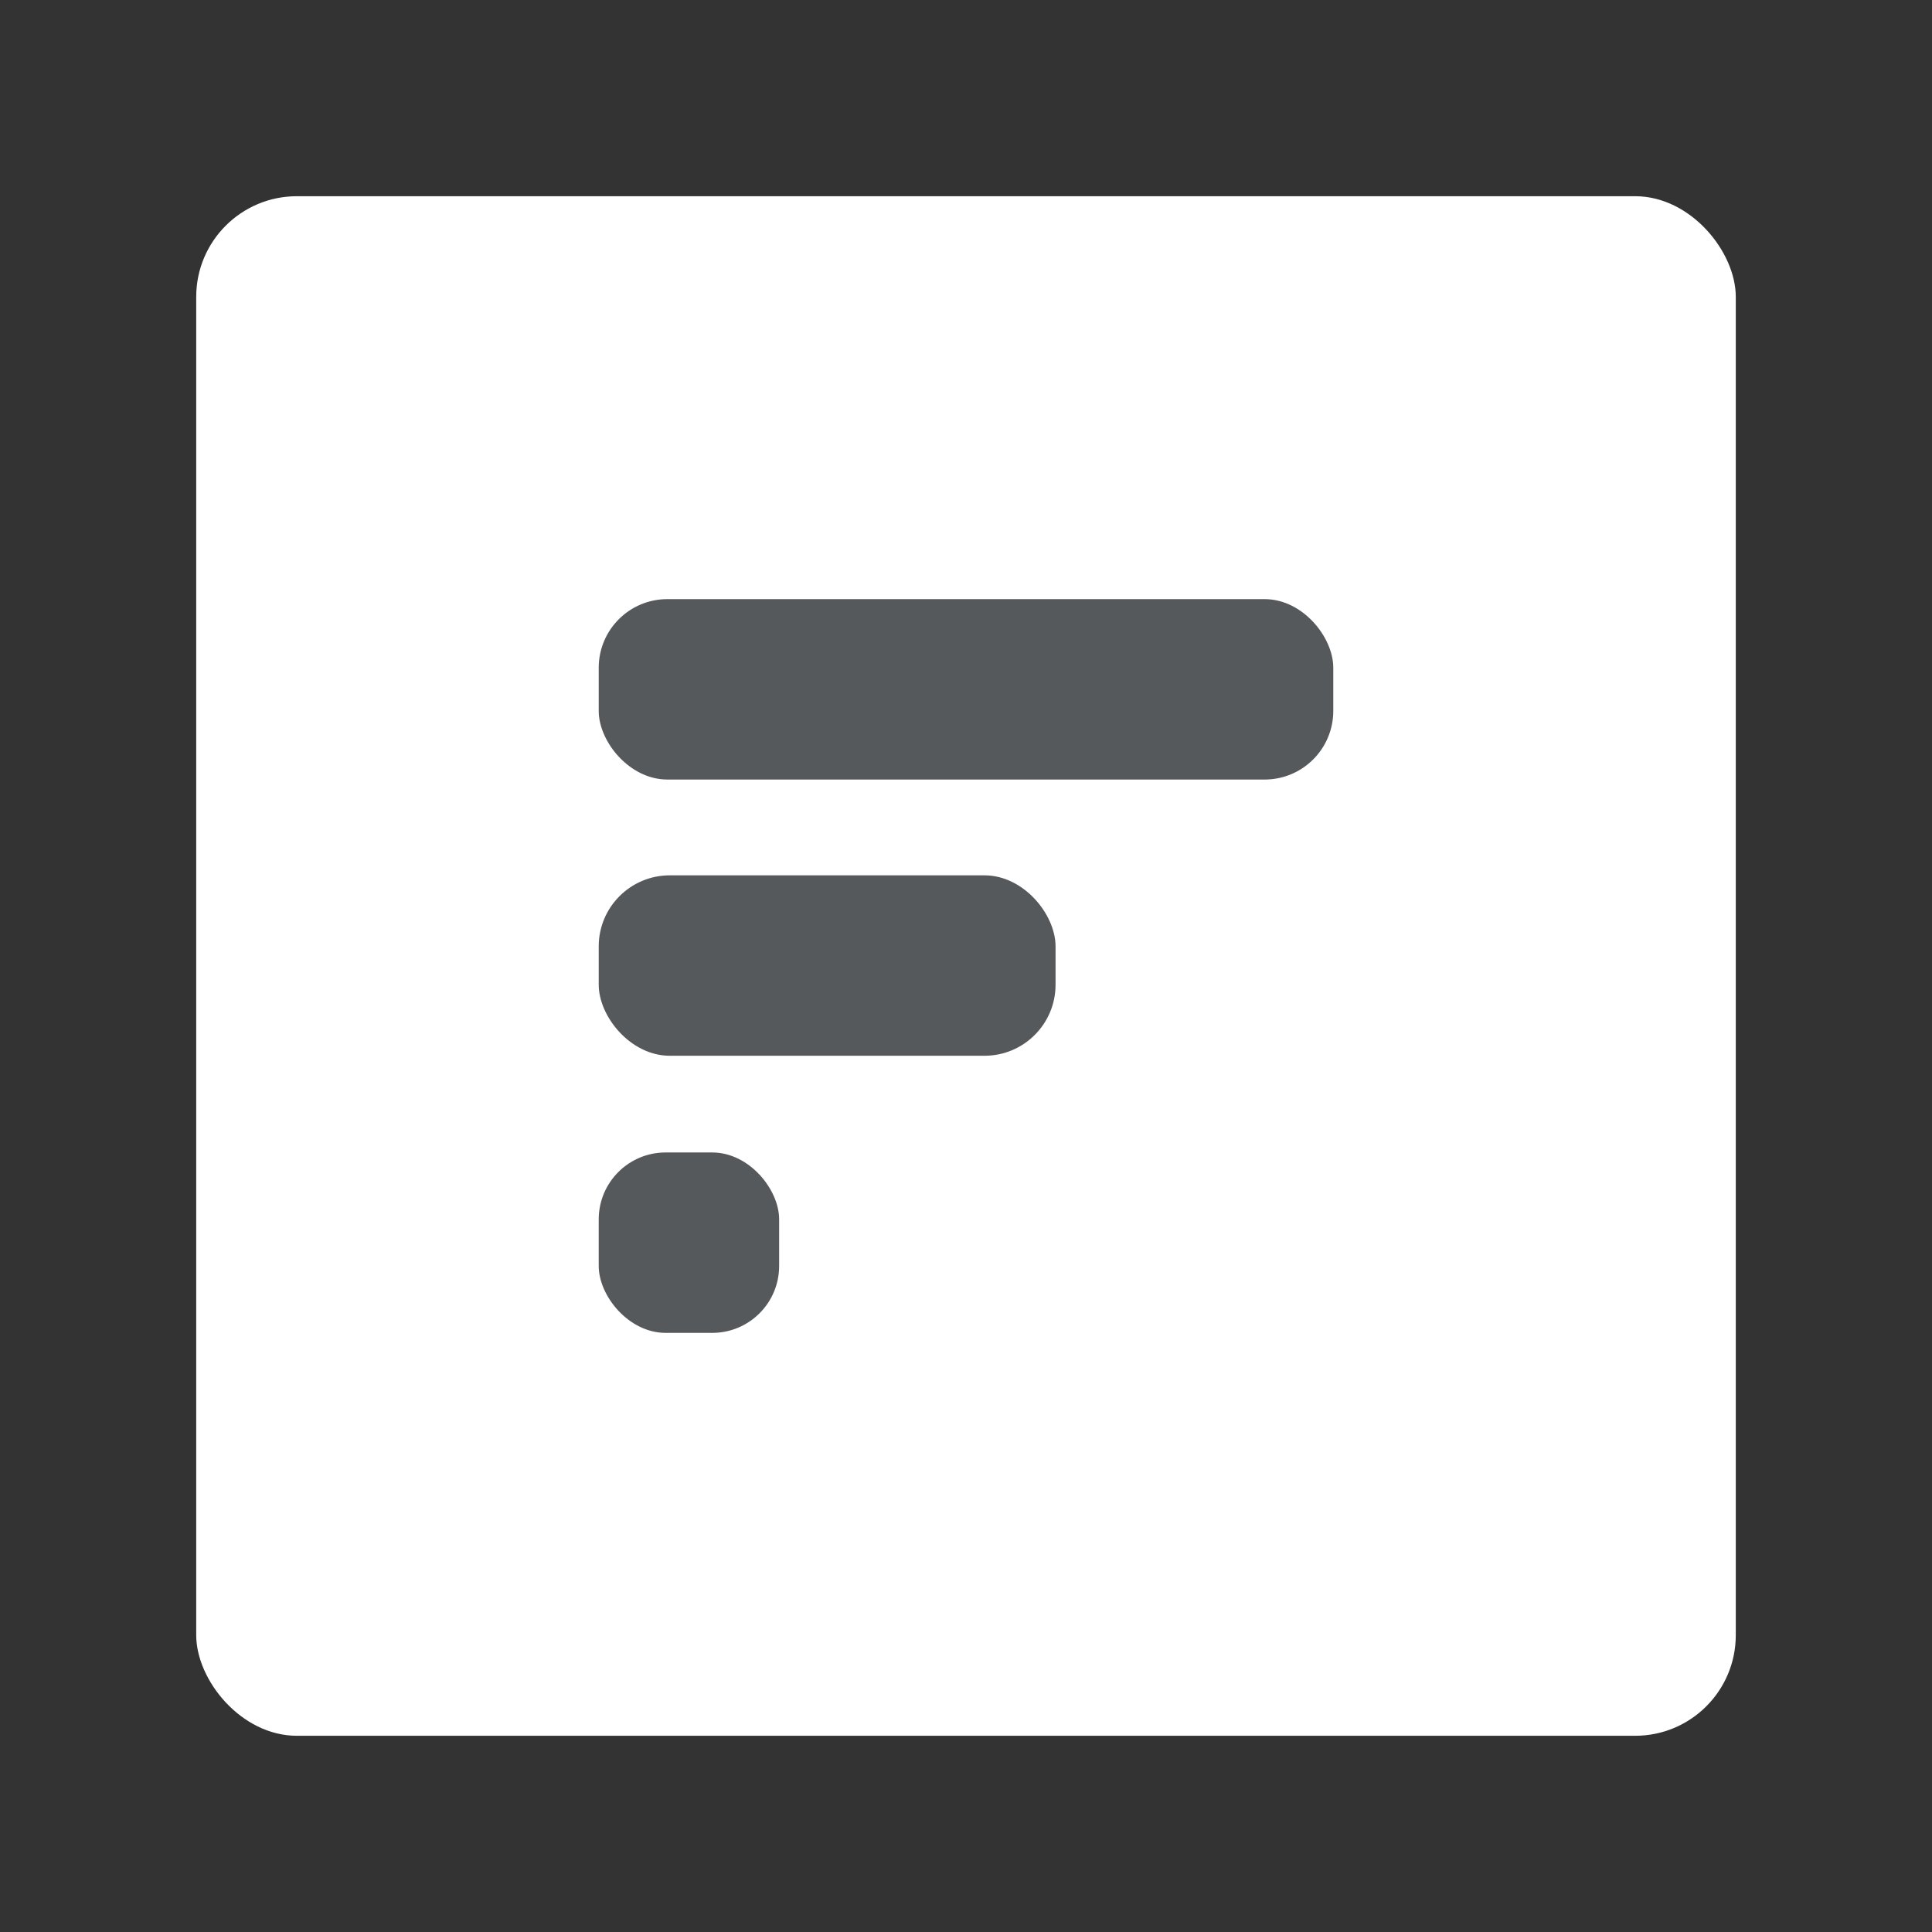 <?xml version="1.0" encoding="UTF-8"?><svg id="a" xmlns="http://www.w3.org/2000/svg" width="192" height="192" viewBox="0 0 192 192"><rect x="0" y="0" width="192" height="192" fill="#333333" stroke="none"/><g id="b"><g id="c"><rect x="19.5" y="19.5" width="153" height="153" rx="10" ry="10" style="fill:#fff;"/><rect x="59.5" y="59.54" width="73" height="17.93" rx="6.82" ry="6.82" style="fill:#56595b;"/><rect x="59.5" y="86.99" width="45.4" height="17.93" rx="7.06" ry="7.06" style="fill:#56595b;"/><rect x="59.5" y="114.53" width="17.93" height="17.93" rx="6.65" ry="6.65" style="fill:#56595b;"/></g></g></svg>
